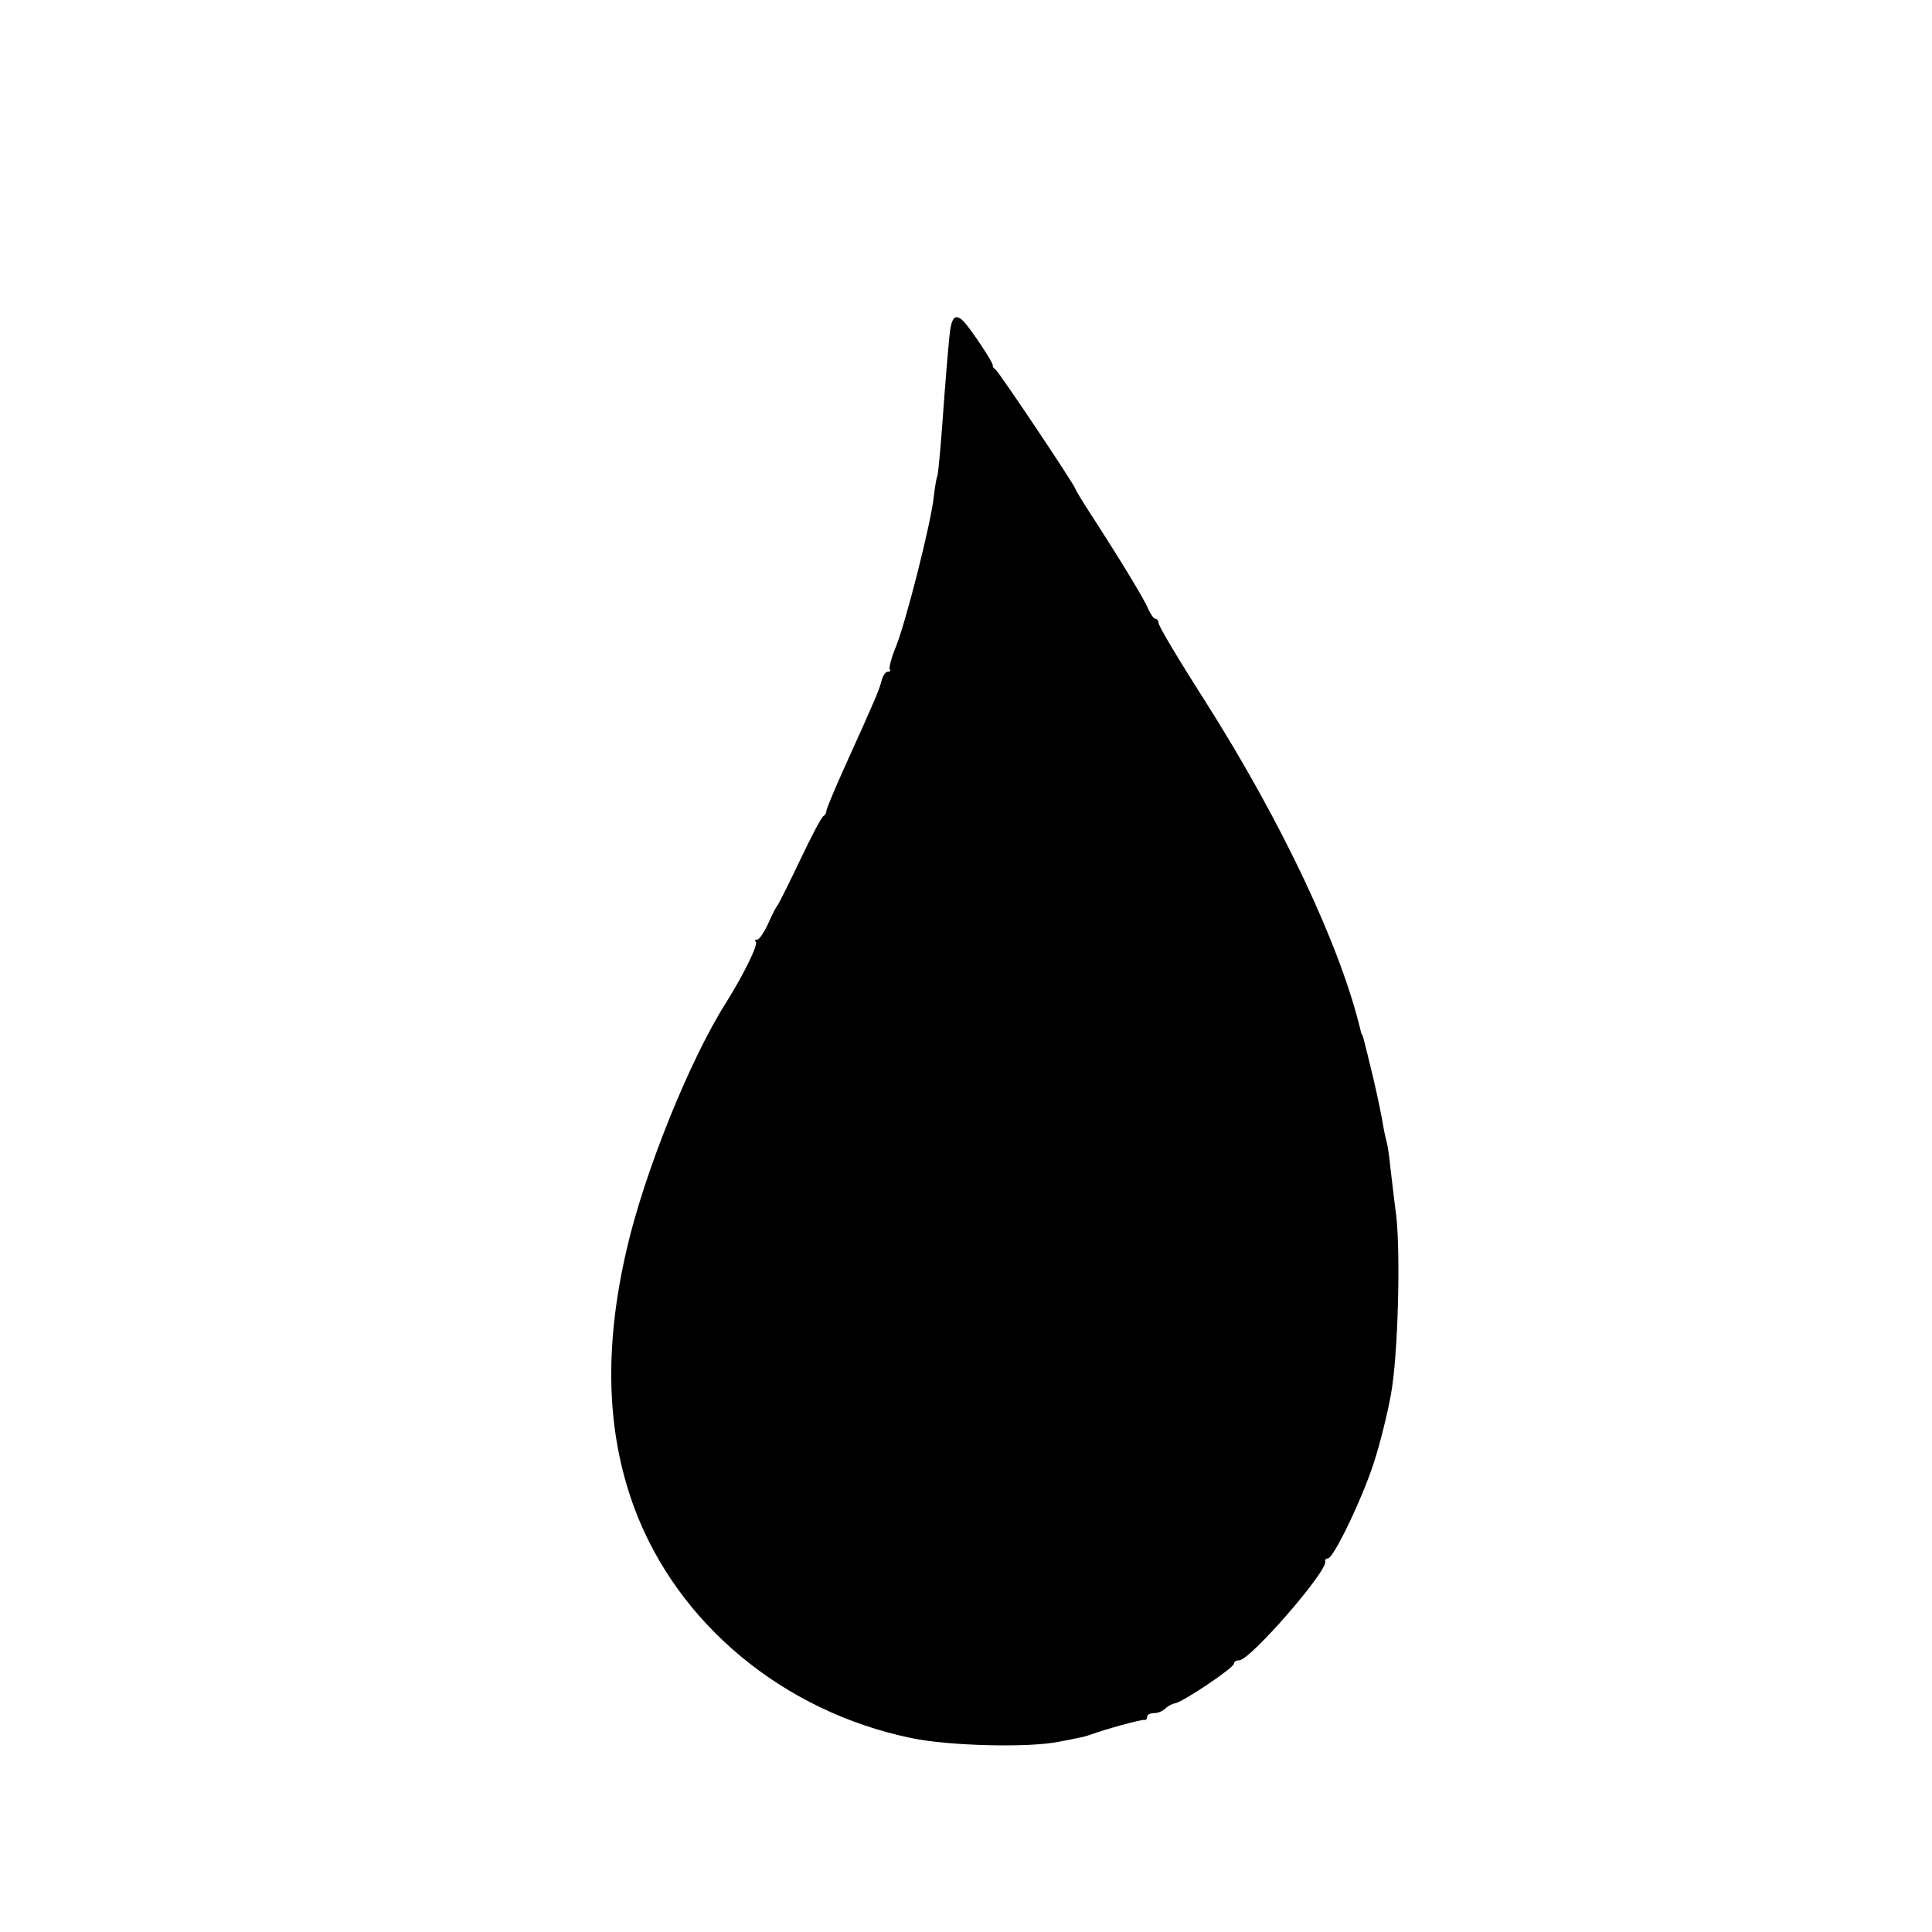 <?xml version="1.0" standalone="no"?>
<!DOCTYPE svg PUBLIC "-//W3C//DTD SVG 20010904//EN"
 "http://www.w3.org/TR/2001/REC-SVG-20010904/DTD/svg10.dtd">
<svg version="1.0" xmlns="http://www.w3.org/2000/svg"
 width="512pt" height="512pt" viewBox="0 0 512 512"
 preserveAspectRatio="xMidYMid meet">
<g transform="translate(0,512) scale(0.1,-0.1)"
fill="#000000" stroke="none">
<path d="M2516 4228 c-3 -29 -11 -123 -17 -208 -6 -85 -13 -158 -15 -162 -2
-3 -6 -26 -9 -51 -6 -67 -74 -334 -100 -399 -13 -31 -20 -59 -17 -62 3 -3 1
-6 -5 -6 -6 0 -14 -11 -17 -25 -7 -25 -12 -39 -100 -233 -25 -56 -46 -106 -46
-111 0 -5 -3 -11 -7 -13 -5 -1 -33 -55 -63 -118 -30 -63 -57 -117 -60 -120 -3
-3 -14 -24 -24 -47 -11 -24 -24 -43 -29 -43 -6 0 -8 -3 -4 -6 7 -7 -34 -90
-80 -163 -95 -150 -215 -447 -262 -651 -61 -262 -54 -486 20 -686 114 -307
395 -540 734 -610 98 -21 312 -26 390 -10 22 4 47 9 55 11 8 1 22 5 30 8 41
15 136 41 143 39 4 -1 7 3 7 8 0 6 8 10 18 10 10 0 23 5 30 12 6 6 18 13 26
14 20 3 156 94 156 105 0 5 6 9 14 9 29 0 235 237 228 262 -1 5 2 8 7 8 15 0
91 158 122 254 16 49 36 130 45 180 19 101 26 373 14 476 -5 36 -11 91 -15
123 -3 32 -8 64 -10 70 -2 7 -7 28 -10 47 -3 19 -14 73 -25 120 -25 104 -28
114 -30 118 -2 1 -3 5 -4 10 -53 223 -207 550 -411 872 -81 127 -125 202 -125
210 0 6 -4 10 -8 10 -4 0 -13 12 -20 28 -11 27 -81 141 -155 255 -20 31 -37
59 -37 61 0 8 -203 311 -212 317 -5 3 -8 8 -7 10 4 4 -58 97 -77 117 -23 23
-33 12 -38 -40z"/>
</g>
</svg>
